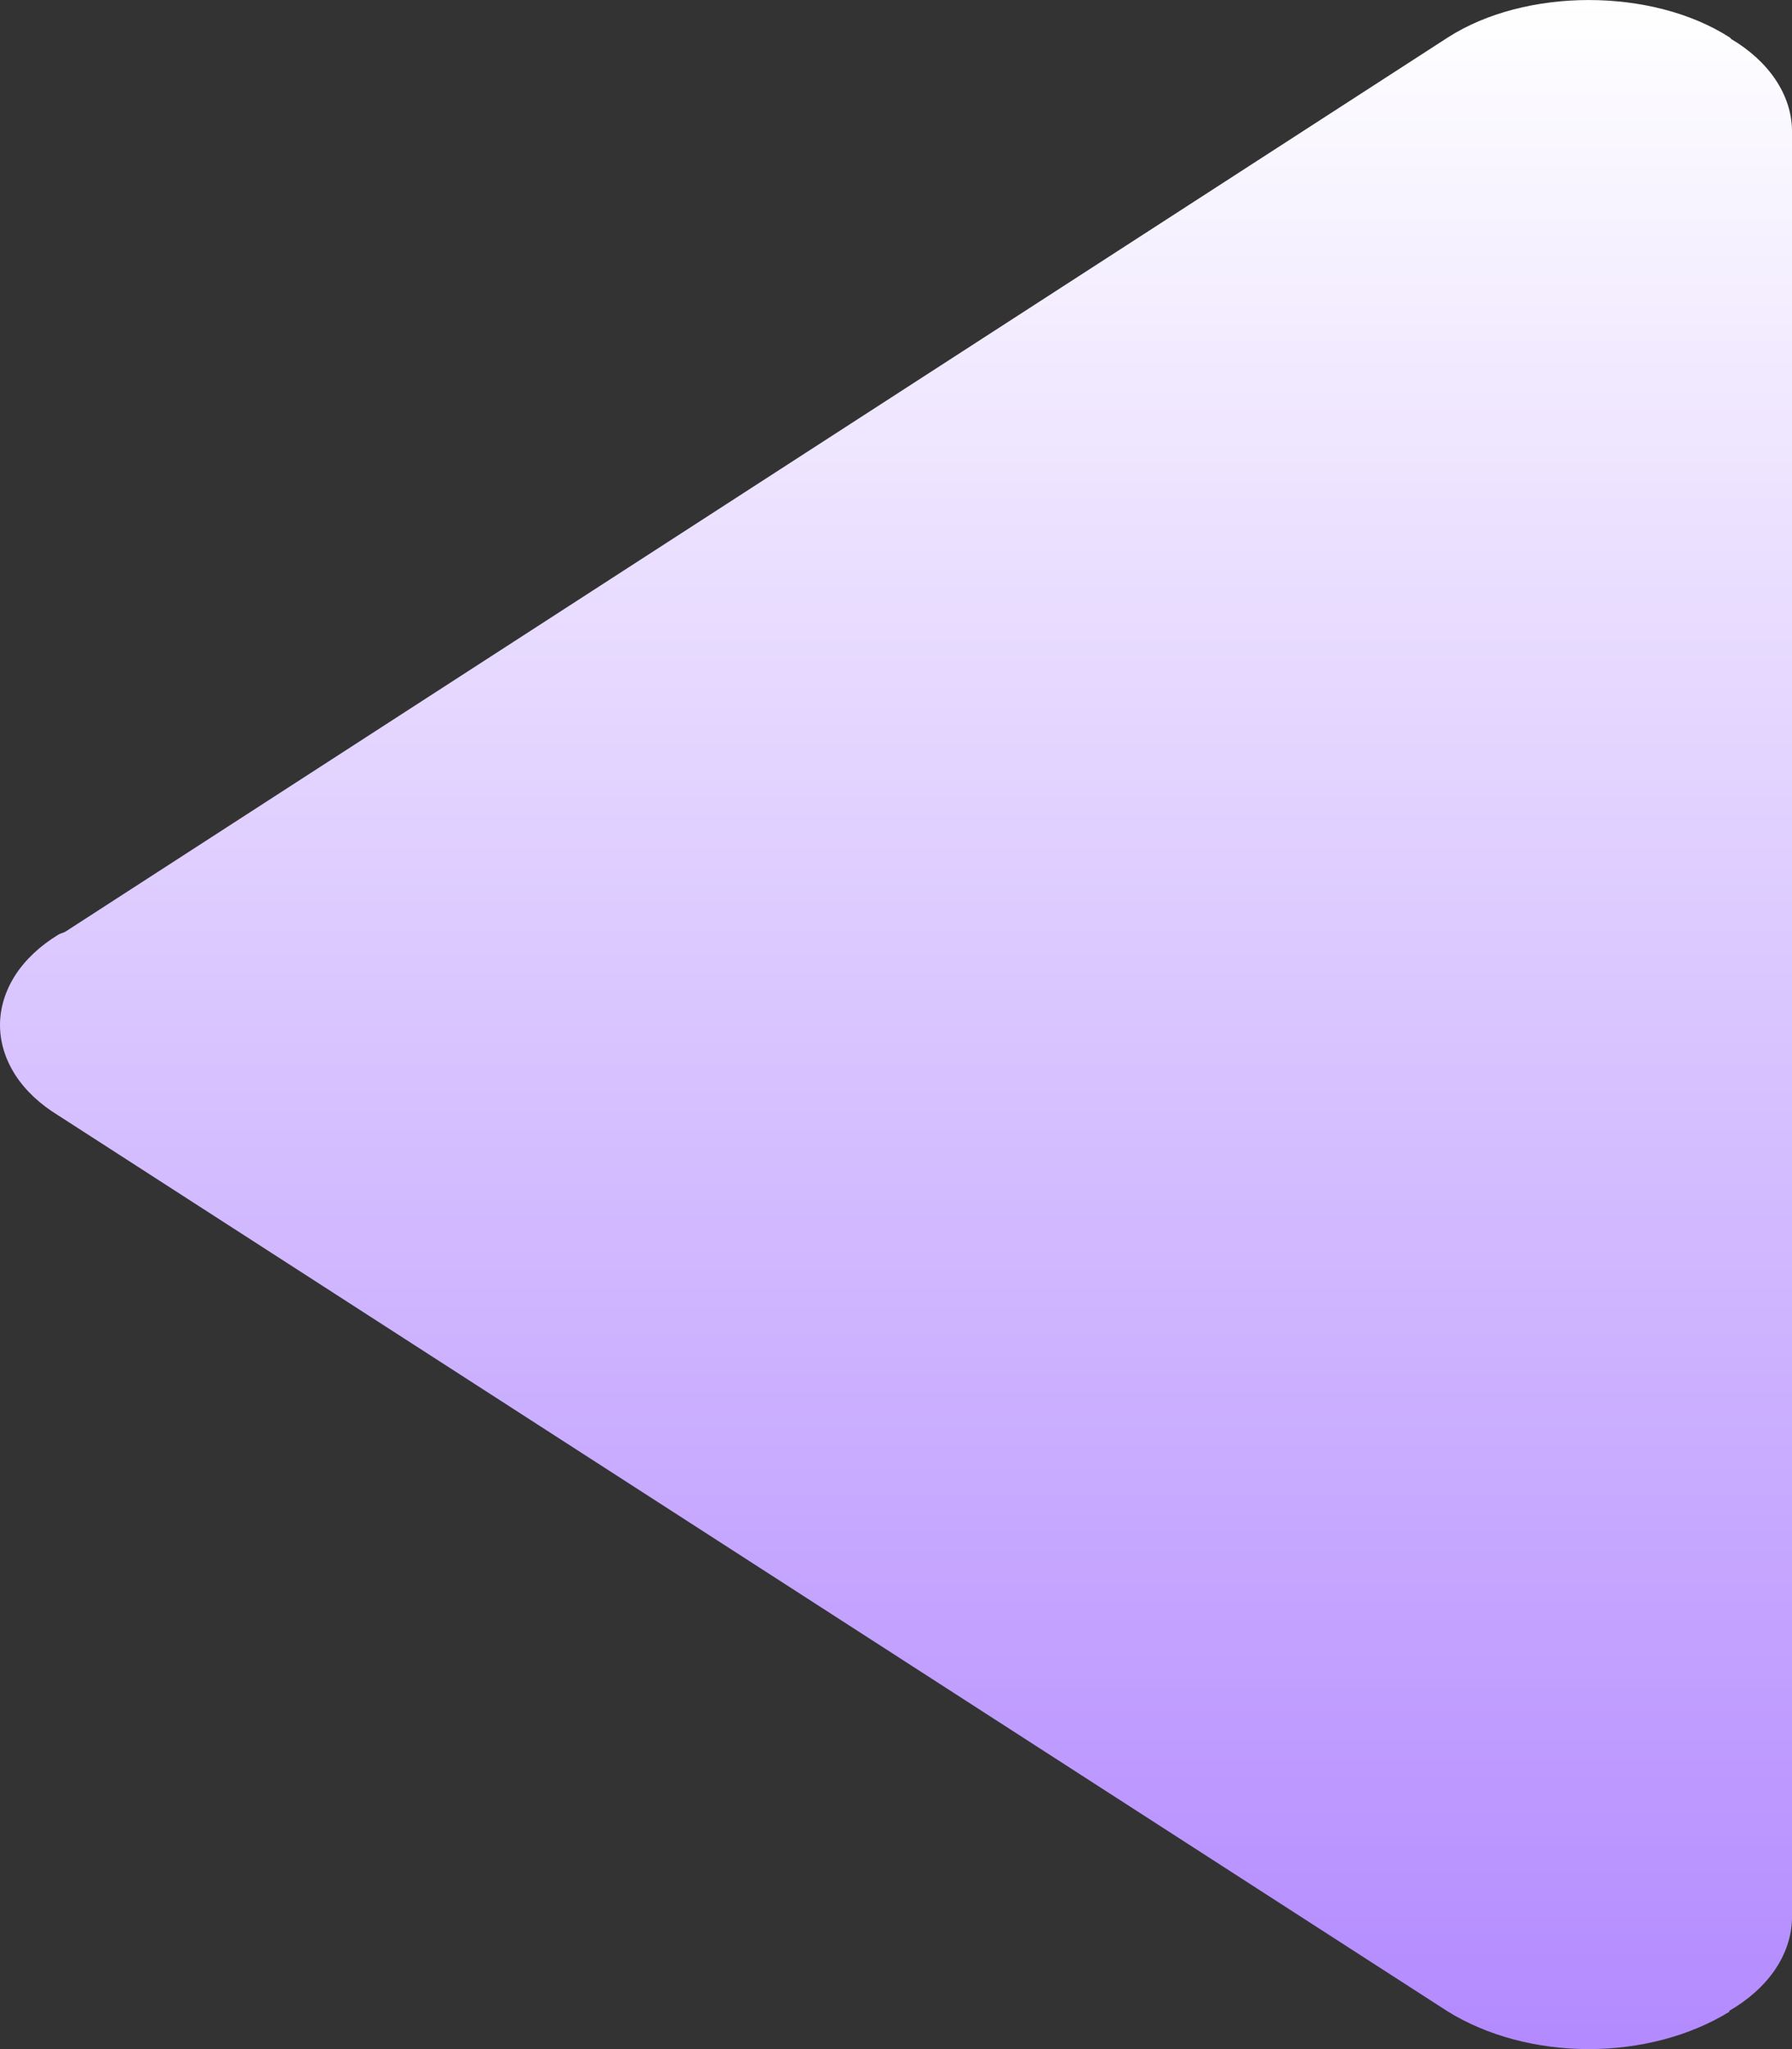<svg width="14" height="16" viewBox="0 0 14 16" fill="none" xmlns="http://www.w3.org/2000/svg">
<rect x="0" y="0" width="14" height="16" fill="#333333" stroke="none"/>
<path d="M0.456 7.298C0.473 7.288 0.495 7.284 0.512 7.274L11.312 0.292C11.919 -0.097 12.905 -0.097 13.513 0.292C13.518 0.296 13.521 0.3 13.524 0.304C13.671 0.391 13.79 0.5 13.872 0.623C13.954 0.746 13.998 0.88 14 1.016L14 14.982C13.997 15.12 13.951 15.257 13.866 15.382C13.781 15.506 13.658 15.616 13.507 15.703L13.513 15.707C13.207 15.896 12.816 16 12.412 16C12.008 16 11.618 15.896 11.312 15.707L0.456 8.71C0.313 8.623 0.198 8.515 0.119 8.393C0.041 8.271 2.49871e-07 8.138 2.49871e-07 8.004C2.49871e-07 7.87 0.041 7.737 0.119 7.615C0.198 7.493 0.313 7.385 0.456 7.298Z" fill="url(#paint0_linear_130_2916)"/>
<defs>
<linearGradient id="paint0_linear_130_2916" x1="7" y1="0" x2="7" y2="16" gradientUnits="userSpaceOnUse">
<stop stop-color="white"/>
<stop offset="1" stop-color="#B38AFF"/>
</linearGradient>
</defs>
</svg>
